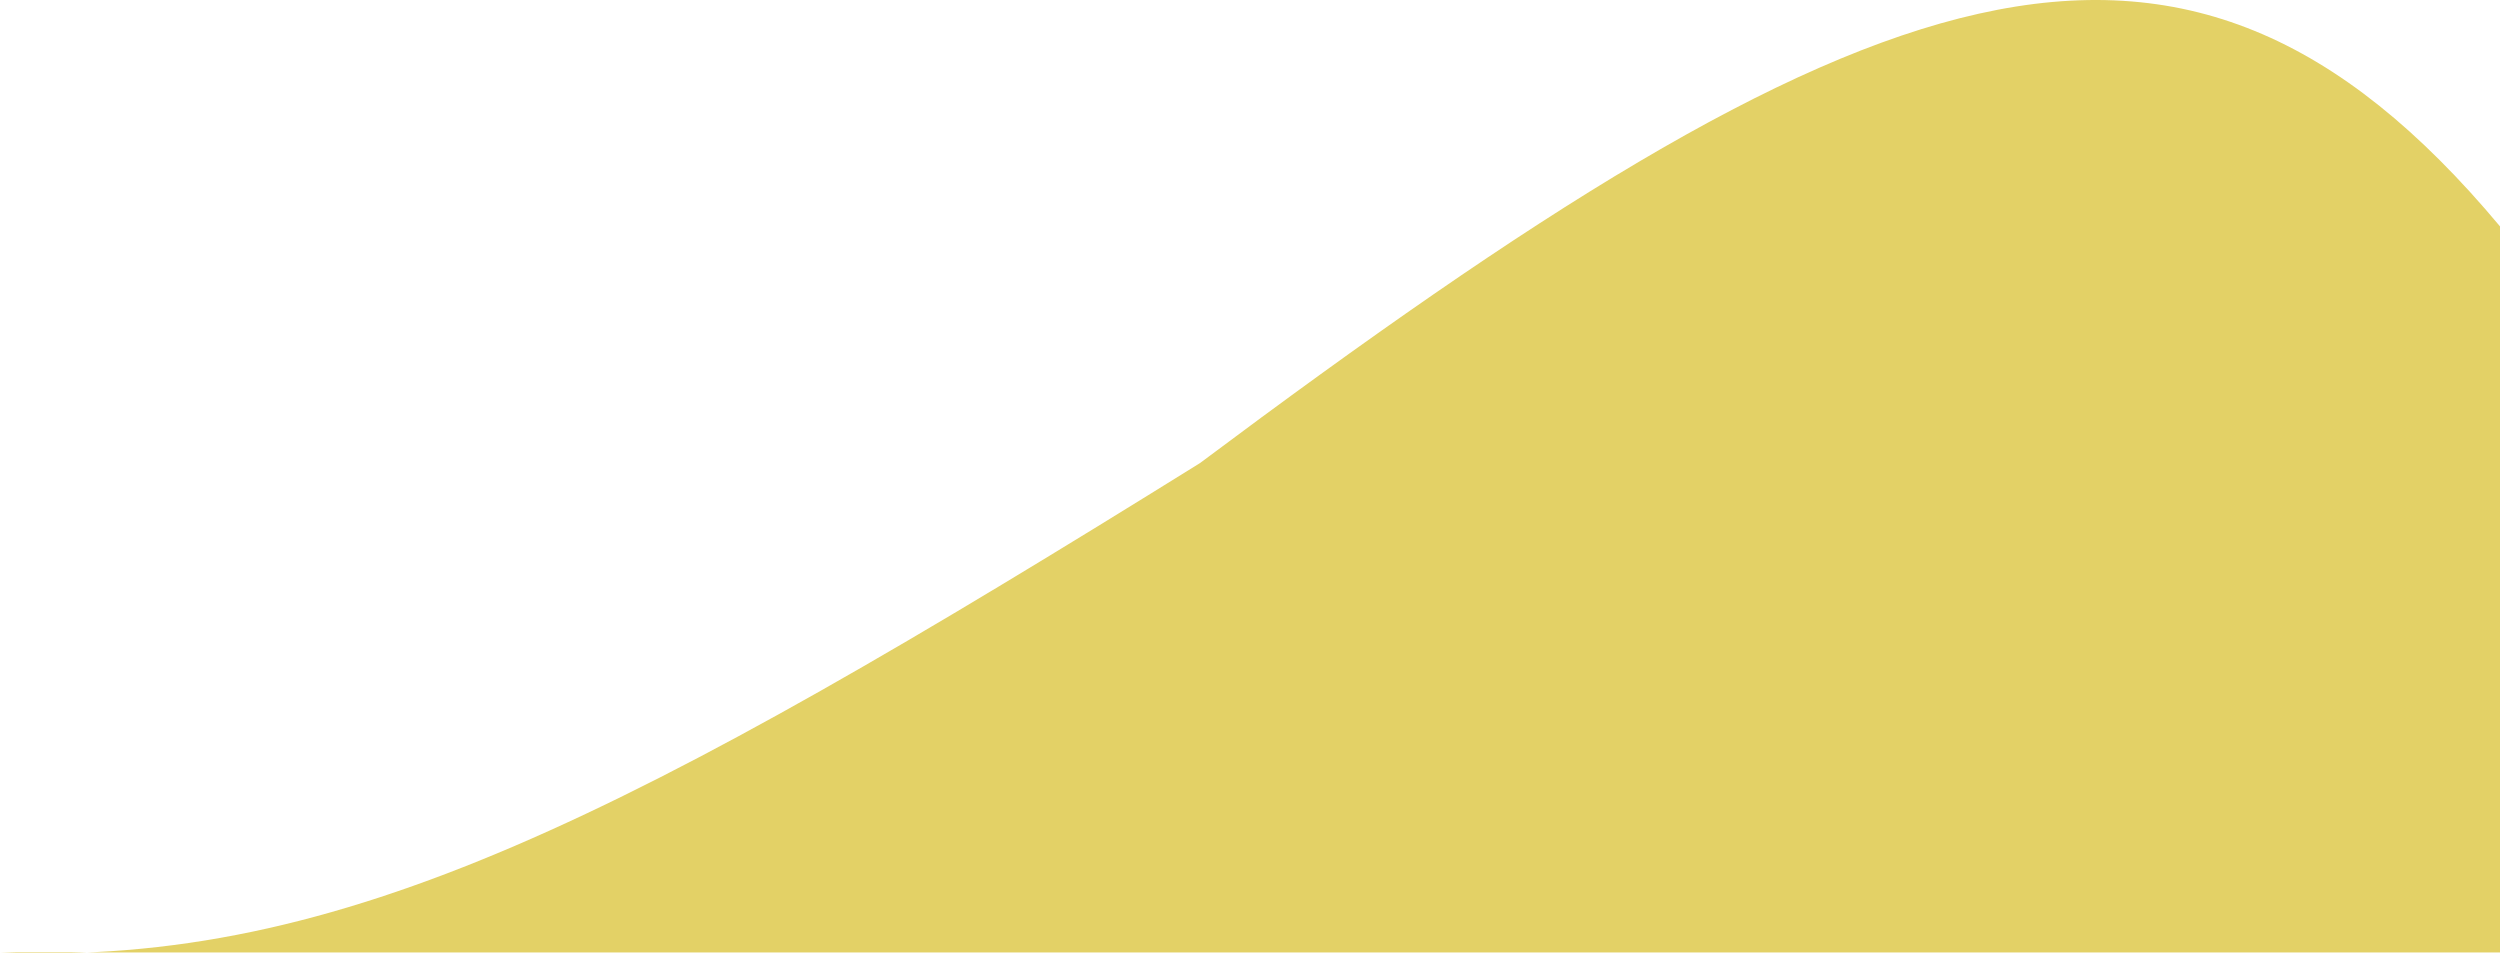 <svg width="354" height="135" viewBox="0 0 354 135" fill="none" xmlns="http://www.w3.org/2000/svg">
<path d="M354 32.055C308.444 -22.449 264.178 -4.938 169.92 65.571C89.383 115.66 48.441 136.905 0 134.867H354V32.055Z" fill="#D1B200" fill-opacity="0.6"/>
</svg>
